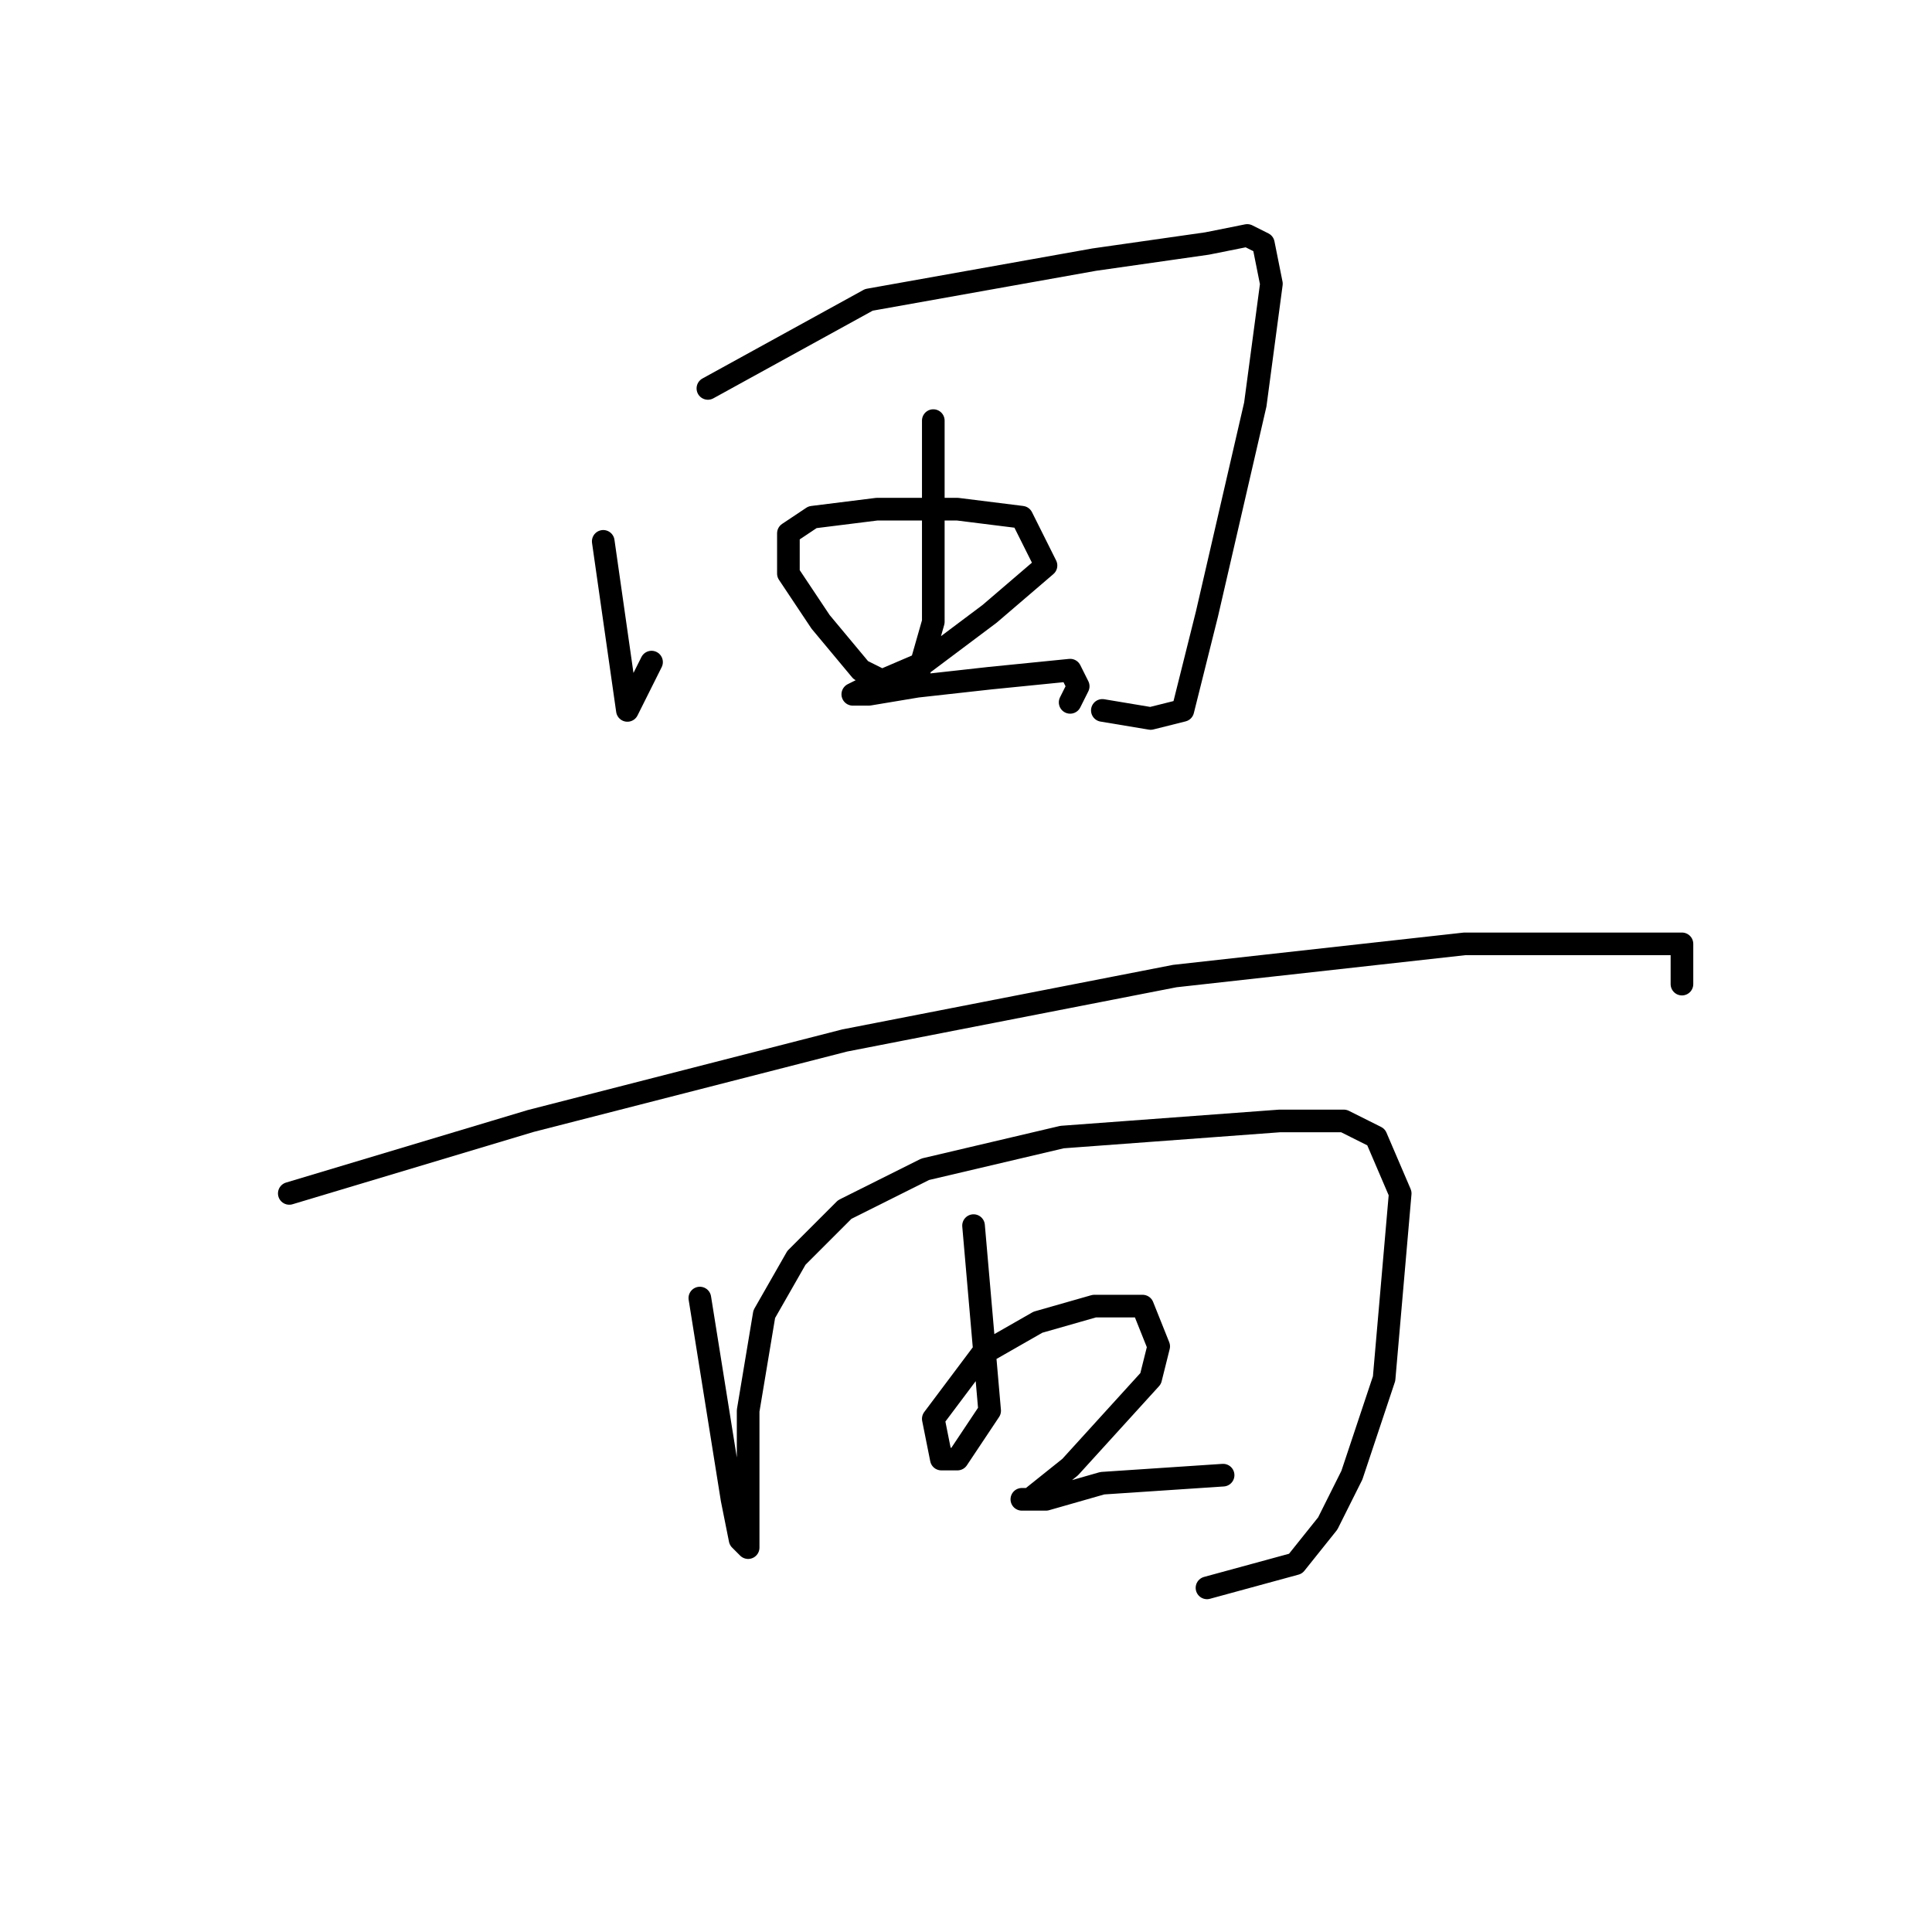 <?xml version="1.0" standalone="no"?>
    <svg width="256" height="256" xmlns="http://www.w3.org/2000/svg" version="1.1">
    <polyline stroke="black" stroke-width="3" stroke-linecap="round" fill="transparent" stroke-linejoin="round" points="79.933 71.733 83.133 94.133 86.333 87.733 86.333 87.733 " />
        <polyline stroke="black" stroke-width="3" stroke-linecap="round" fill="transparent" stroke-linejoin="round" points="93.8 51.467 115.133 39.733 145 34.4 159.933 32.267 165.267 31.2 167.4 32.267 168.467 37.6 166.333 53.6 159.933 81.333 157.8 89.867 156.733 94.133 152.467 95.2 146.067 94.133 146.067 94.133 " />
        <polyline stroke="black" stroke-width="3" stroke-linecap="round" fill="transparent" stroke-linejoin="round" points="123.667 55.733 123.667 82.4 121.533 89.867 118.333 90.933 114.067 88.8 108.733 82.4 104.467 76 104.467 70.667 107.667 68.533 116.2 67.467 126.867 67.467 135.4 68.533 138.6 74.933 131.133 81.333 122.6 87.733 115.133 90.933 113 92 115.133 92 121.533 90.933 131.133 89.867 141.8 88.8 142.867 90.933 141.8 93.067 141.8 93.067 " />
        <polyline stroke="black" stroke-width="3" stroke-linecap="round" fill="transparent" stroke-linejoin="round" points="38.333 158.133 70.333 148.533 111.933 137.867 155.667 129.333 194.067 125.067 222.867 125.067 222.867 130.4 222.867 130.4 " />
        <polyline stroke="black" stroke-width="3" stroke-linecap="round" fill="transparent" stroke-linejoin="round" points="92.733 172 97 198.667 98.067 204 99.133 205.067 99.133 198.667 99.133 186.933 101.267 174.133 105.533 166.667 111.933 160.267 122.6 154.933 140.733 150.667 169.533 148.533 178.067 148.533 182.333 150.667 185.533 158.133 183.4 182.667 179.133 195.467 175.933 201.867 171.667 207.2 159.933 210.4 159.933 210.4 " />
        <polyline stroke="black" stroke-width="3" stroke-linecap="round" fill="transparent" stroke-linejoin="round" points="129 162.4 131.133 186.933 129 190.133 126.867 193.333 124.733 193.333 123.667 188 130.067 179.467 137.533 175.2 145 173.067 151.4 173.067 153.533 178.4 152.467 182.667 141.8 194.4 136.467 198.667 135.4 198.667 138.6 198.667 146.067 196.533 162.067 195.467 162.067 195.467 " />
        </svg>